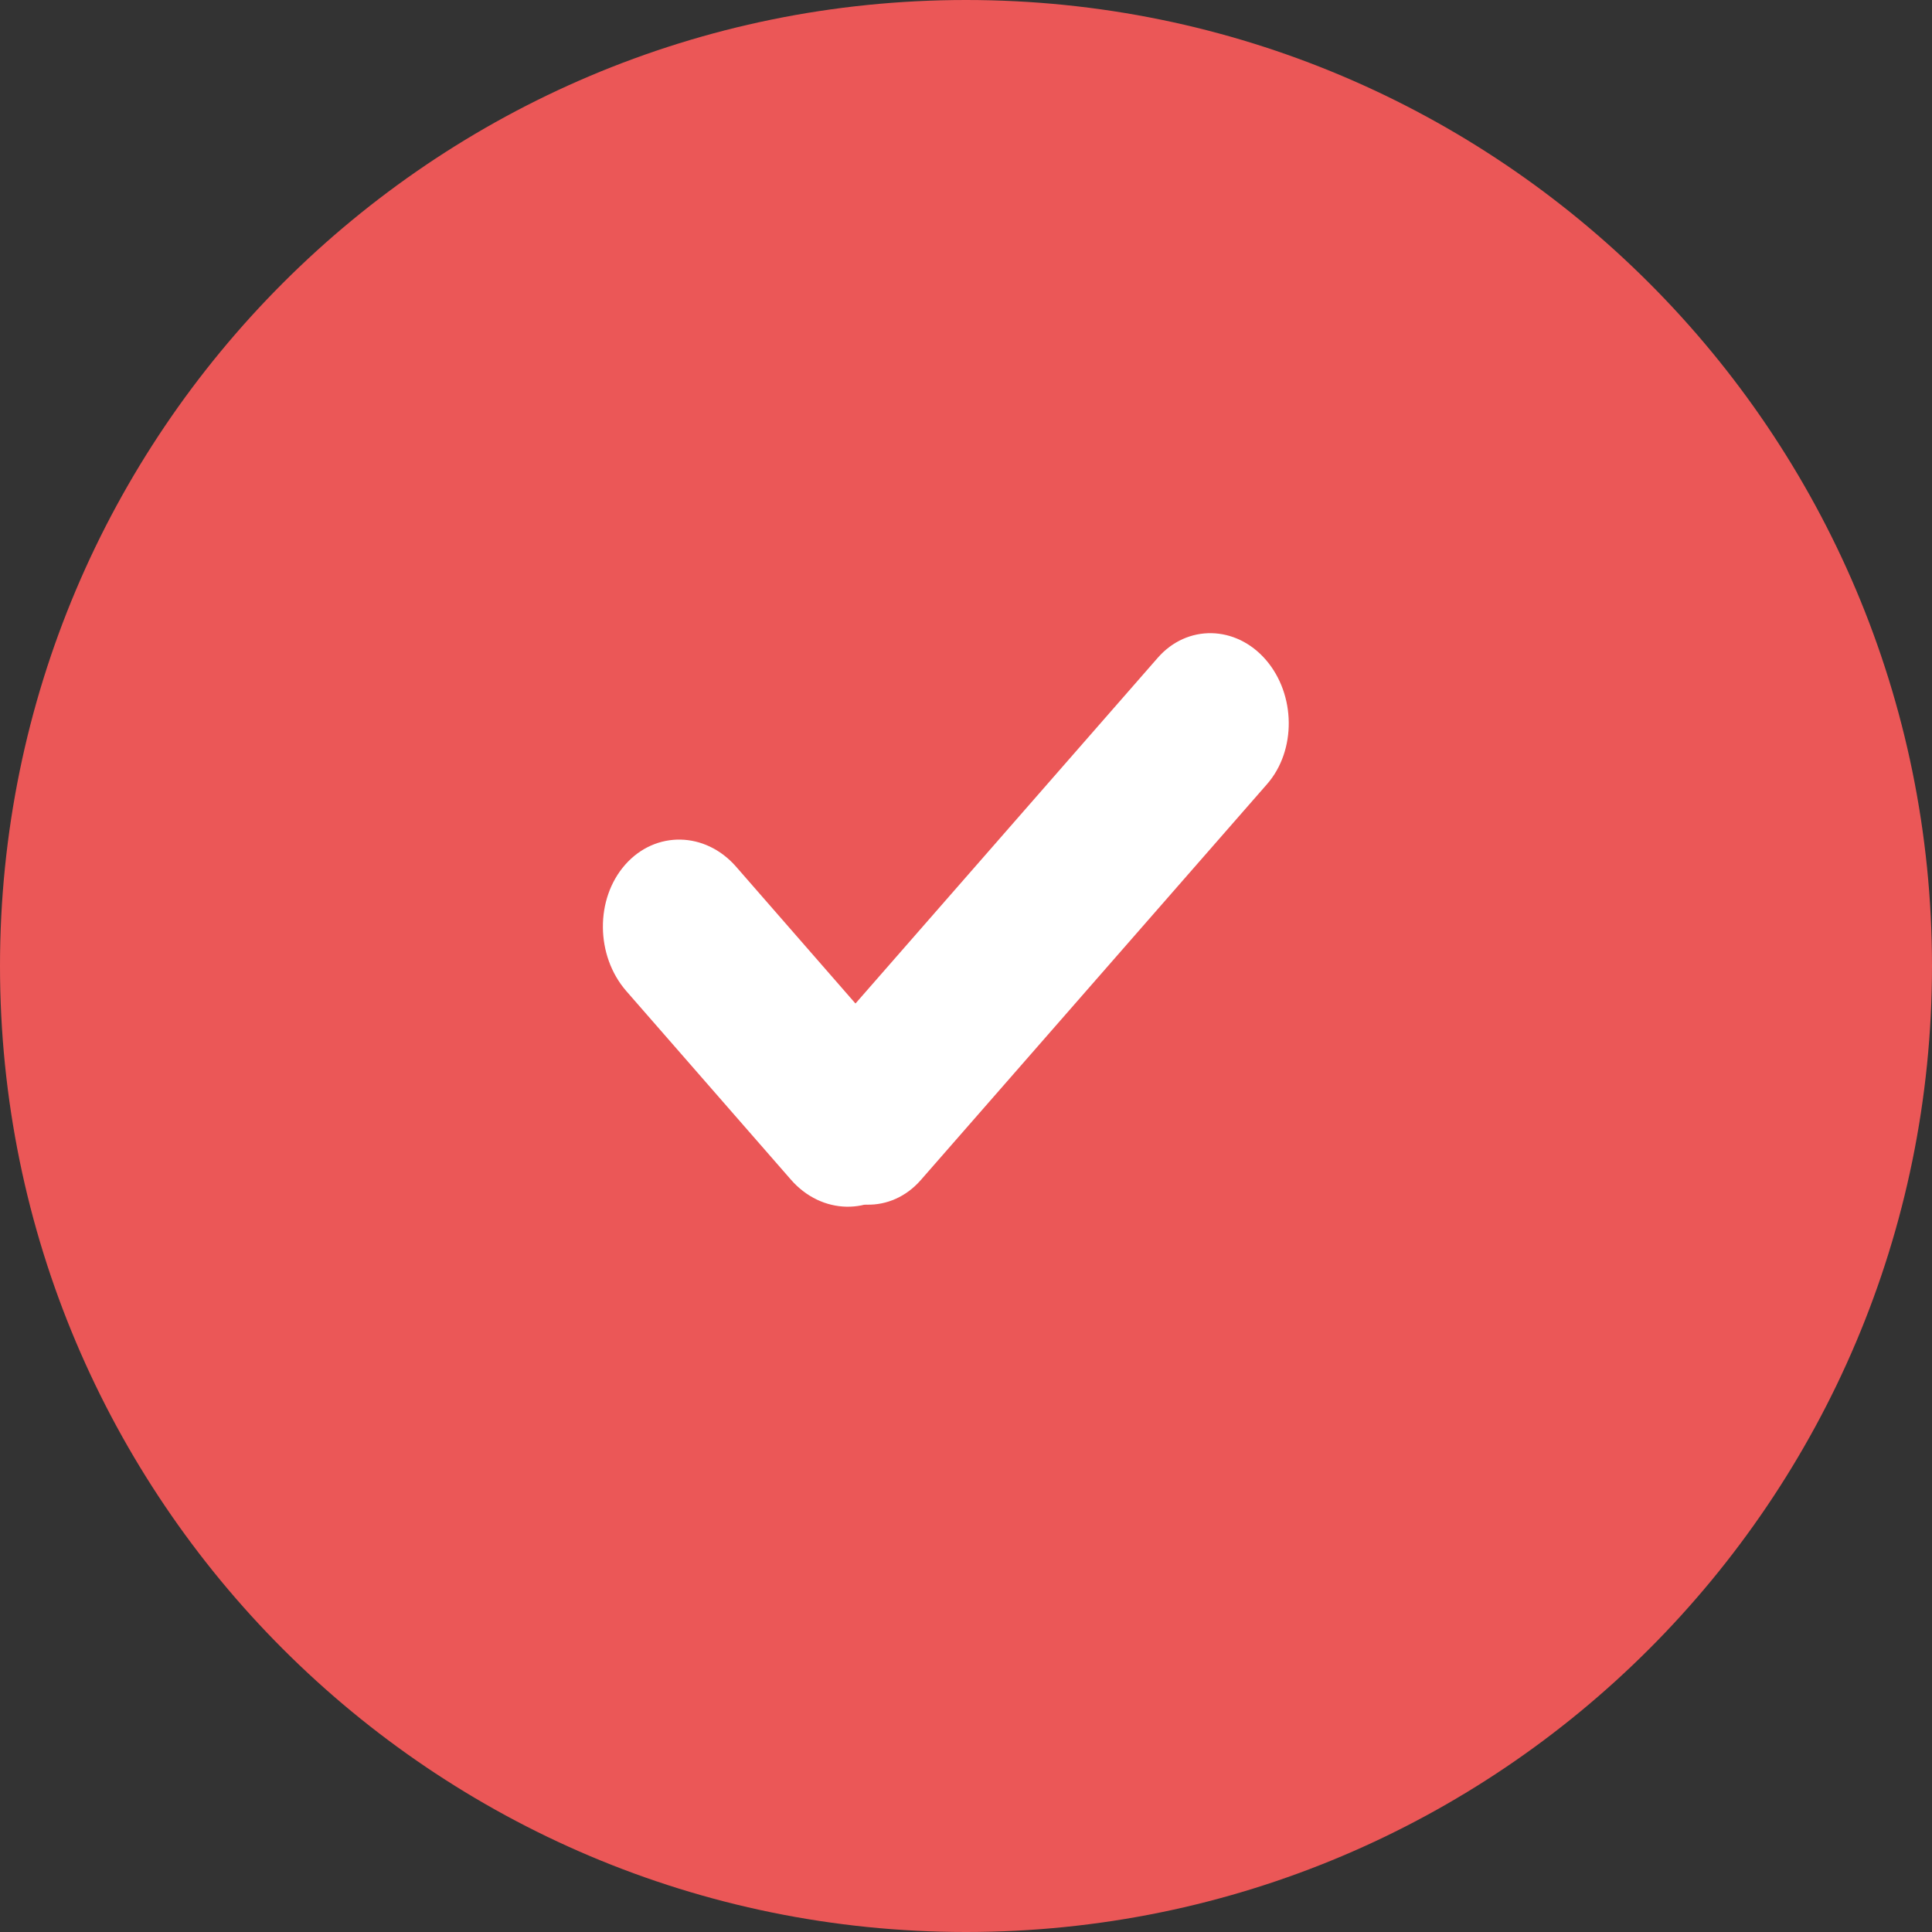 <svg width="25" height="25" fill="none" xmlns="http://www.w3.org/2000/svg"><rect width="100%" height="100%" fill="#333333" stroke="none"/><path d="M0 12.5C0 5.598 5.597 0 12.5 0 19.404 0 25 5.597 25 12.5 25 19.404 19.404 25 12.5 25 5.598 25 0 19.404 0 12.5z" fill="#EB5757"/><path d="M10.517 15.244c-.389-.45-.396-1.173-.016-1.608l4.481-5.125c.38-.434 1.009-.422 1.398.027.389.45.396 1.173.016 1.608l-4.482 5.125c-.38.434-1.008.422-1.397-.027z" fill="#fff"/><path d="M8.09 11.189c.391-.443 1.036-.431 1.435.026l2.129 2.44c.398.457.405 1.193.014 1.636-.39.442-1.036.43-1.434-.027l-2.13-2.44c-.398-.457-.404-1.193-.014-1.635z" fill="#fff"/></svg>